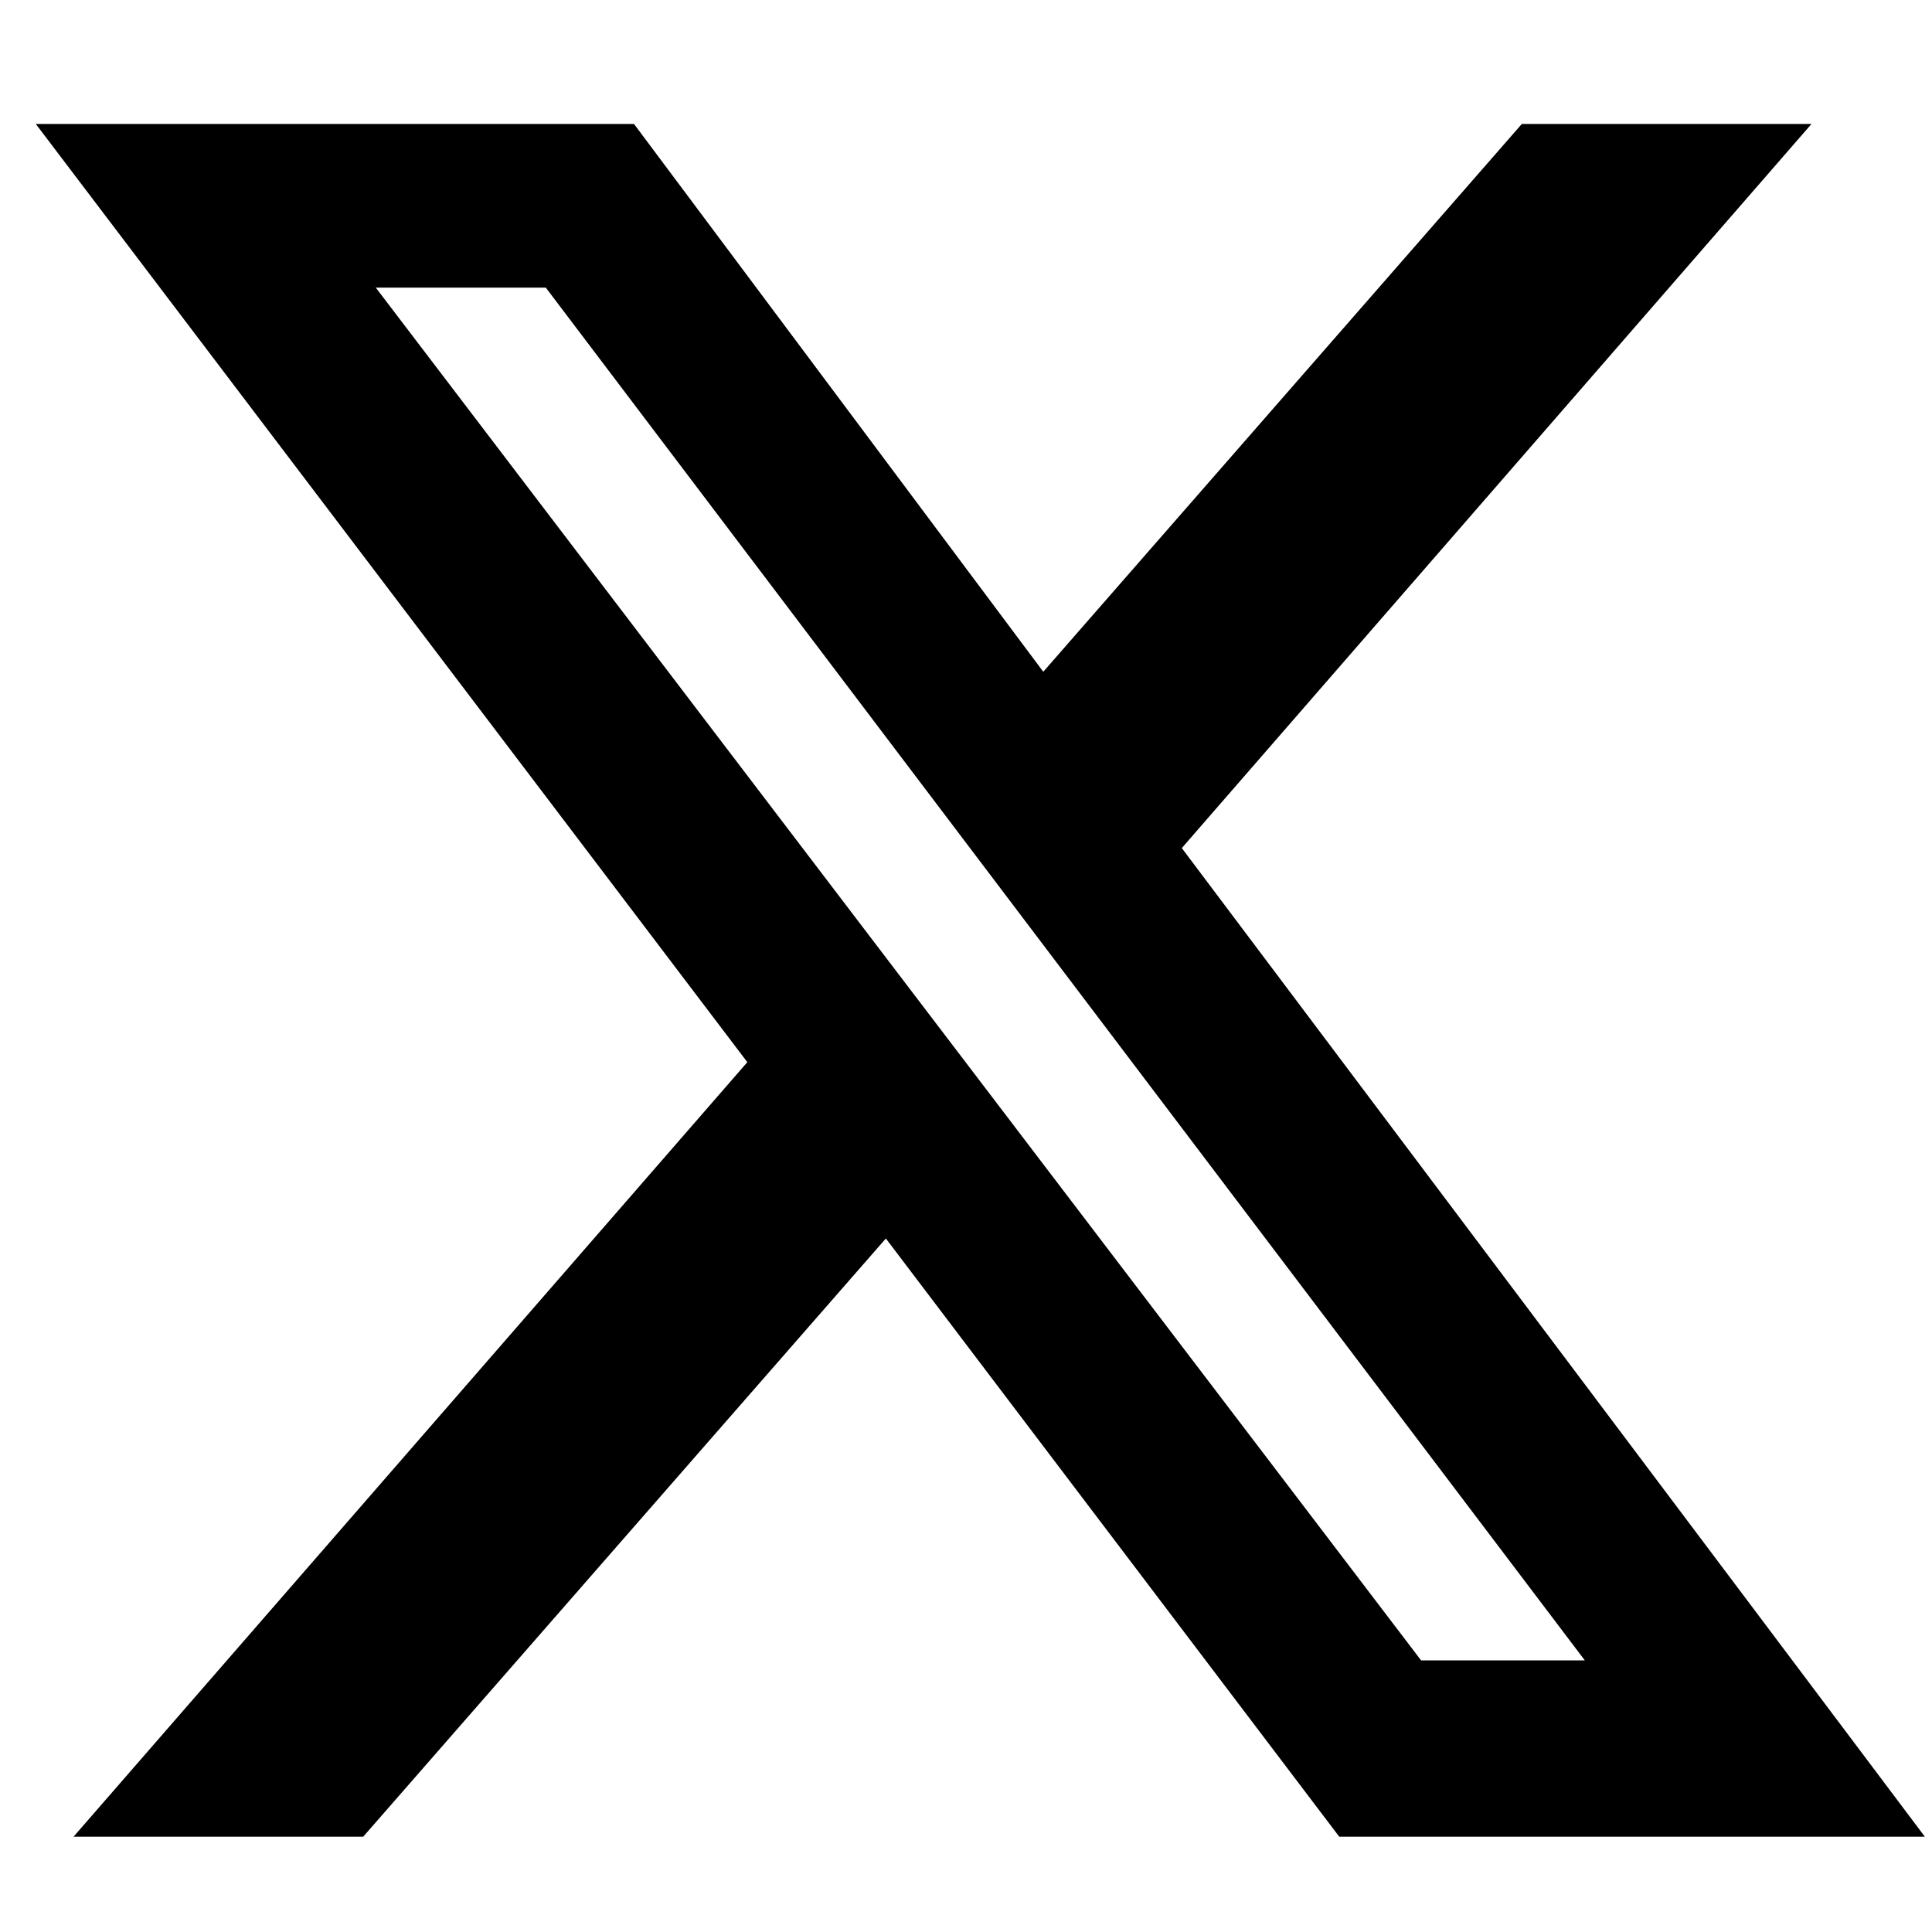 <svg width="27" height="27" viewBox="0 0 27 27" fill="none" xmlns="http://www.w3.org/2000/svg">
<g clip-path="url(#clip0_169_1952)">
<path d="M21.268 1.732H25.316L16.516 11.852L26.9 25.668H18.716L12.38 17.308L5.076 25.668H1.028L10.444 14.844L0.5 1.732H8.86L14.58 9.388L21.268 1.732ZM19.86 23.204H22.148L7.628 4.02H5.252L19.86 23.204Z" fill="currentColor"/>
</g>
<defs>
<clipPath id="clip0_169_1952">
<rect width="26.4" height="26.4" fill="white" transform="matrix(1 0 0 -1 0.5 26.9)"/>
</clipPath>
</defs>
</svg>
